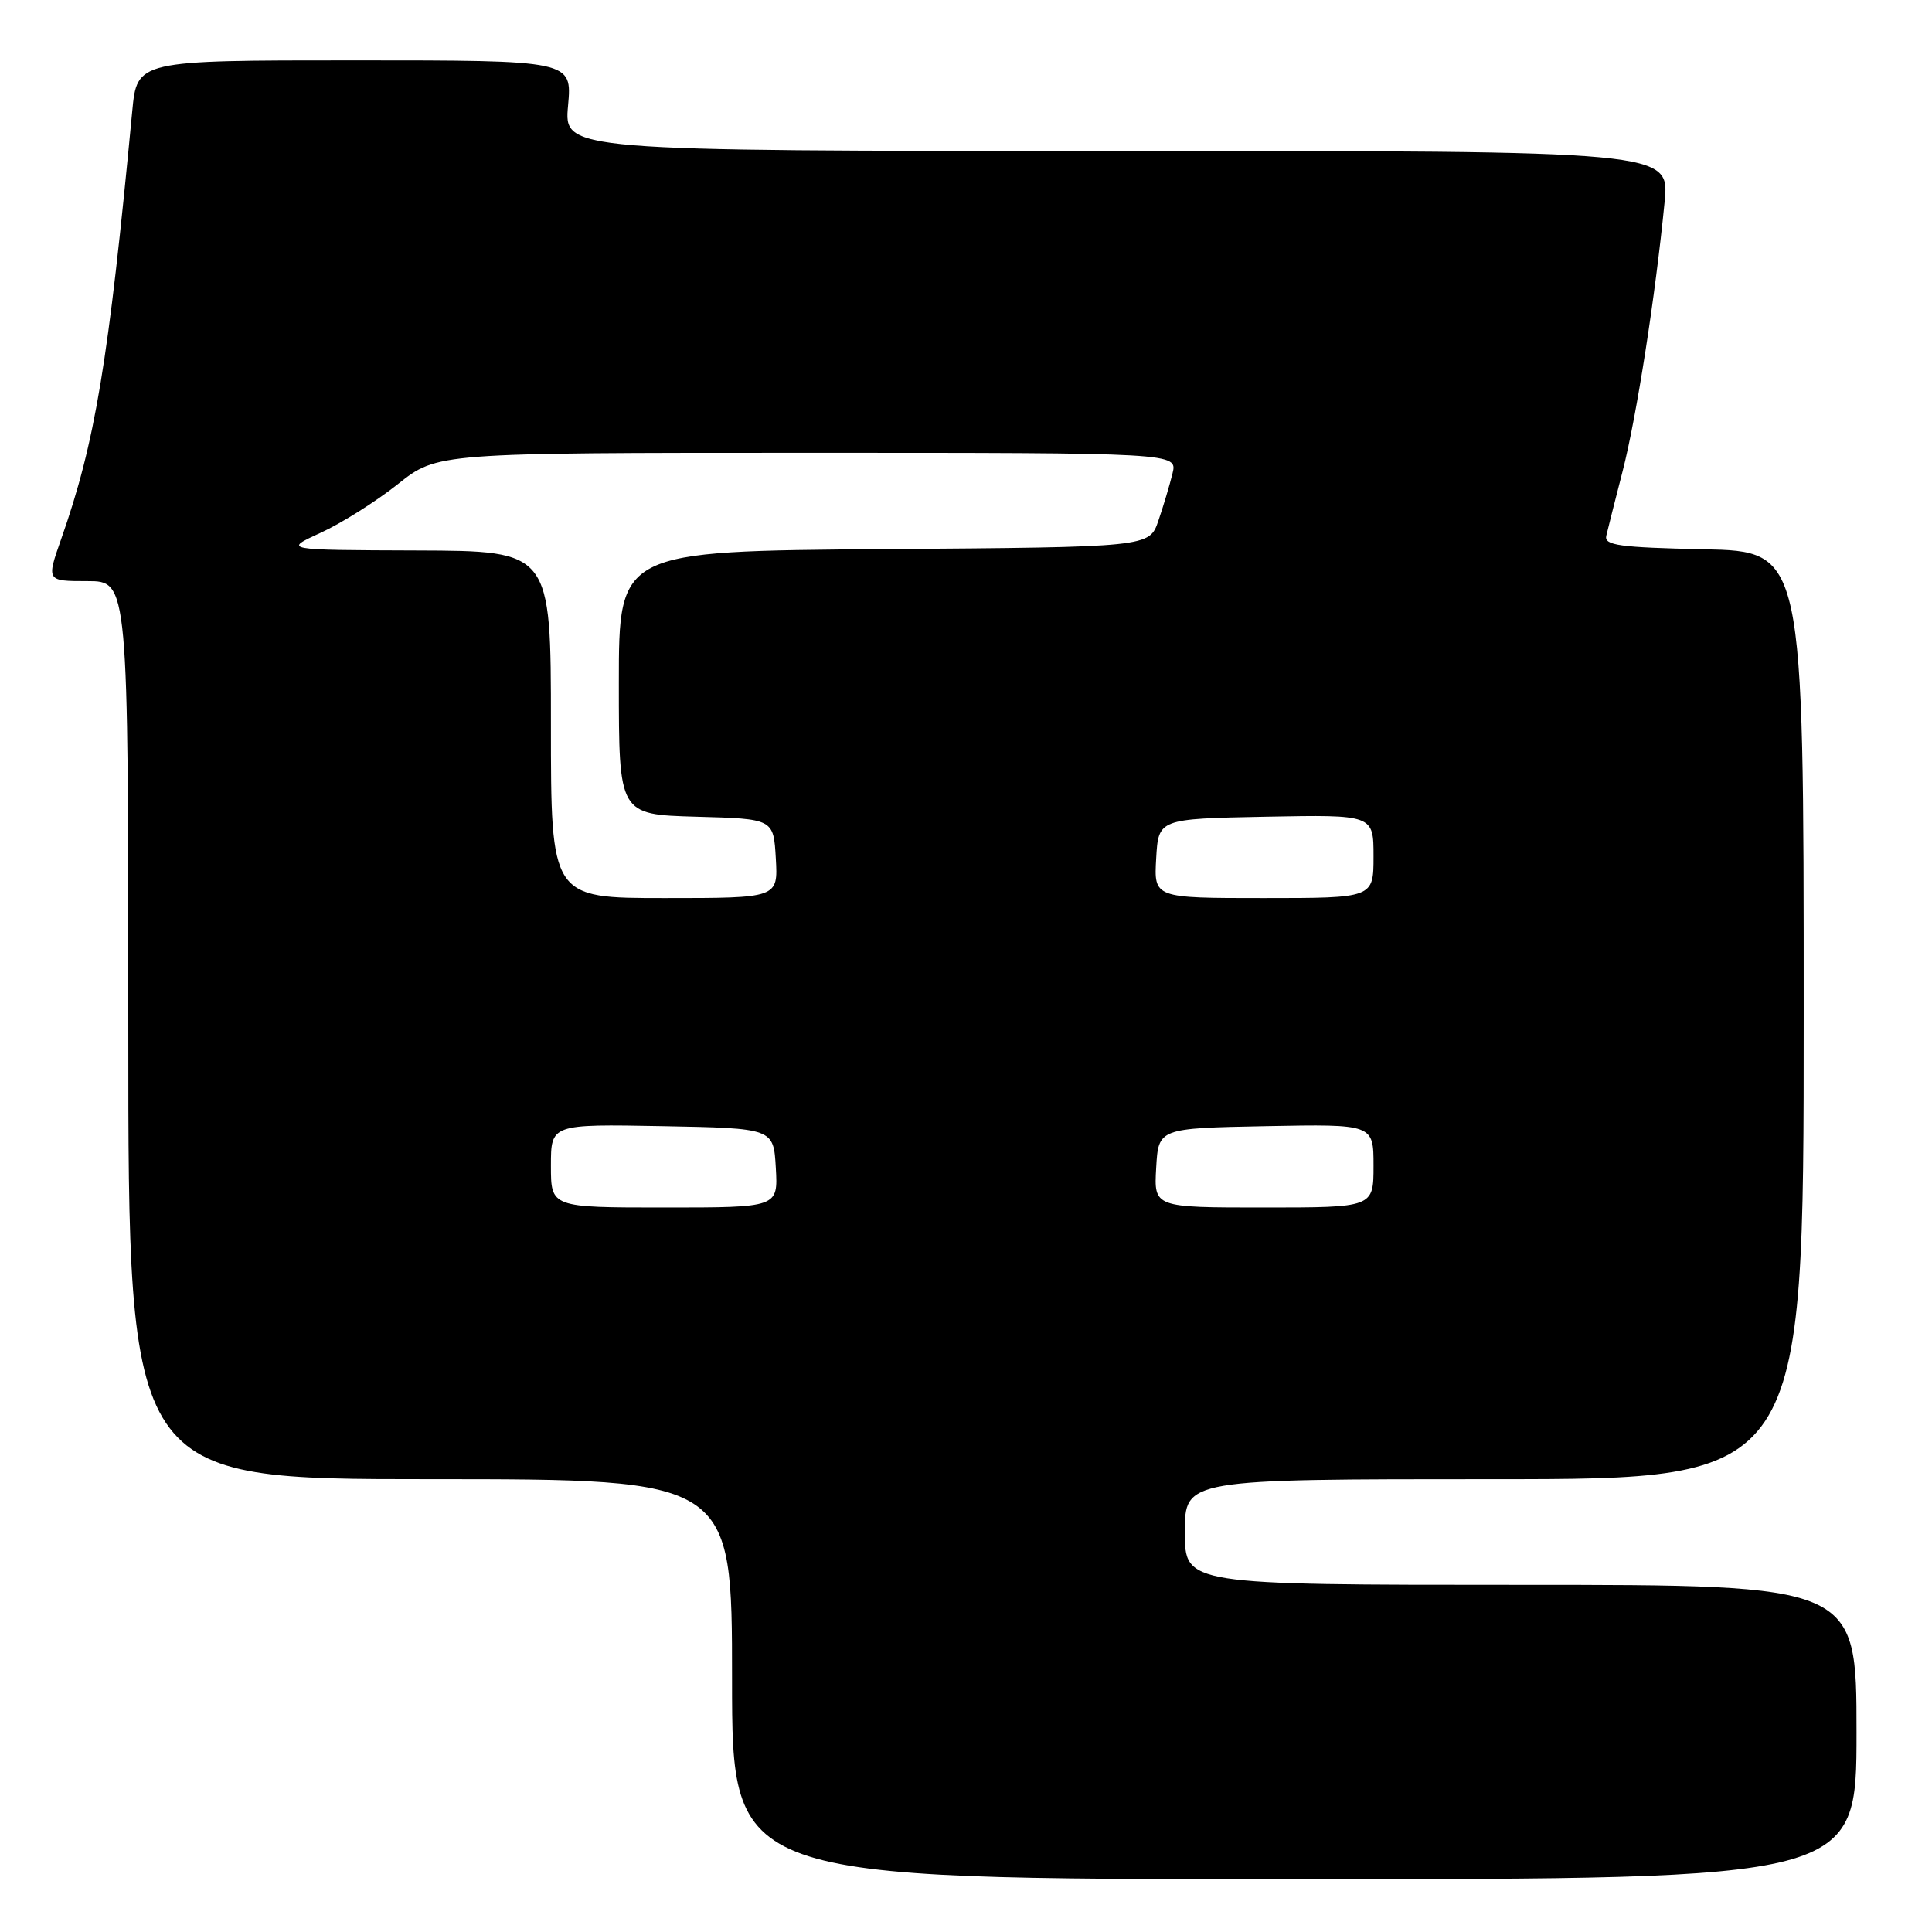 <?xml version="1.0" encoding="UTF-8" standalone="no"?>
<!DOCTYPE svg PUBLIC "-//W3C//DTD SVG 1.1//EN" "http://www.w3.org/Graphics/SVG/1.1/DTD/svg11.dtd" >
<svg xmlns="http://www.w3.org/2000/svg" xmlns:xlink="http://www.w3.org/1999/xlink" version="1.1" viewBox="0 0 256 256">
 <g >
 <path fill="currentColor"
d=" M 246.00 229.50 C 246.00 210.00 246.00 210.00 201.50 210.00 C 157.00 210.00 157.00 210.00 157.00 203.00 C 157.00 196.00 157.00 196.00 198.00 196.00 C 239.00 196.00 239.00 196.00 239.00 134.53 C 239.00 73.06 239.00 73.06 225.75 72.78 C 214.58 72.54 212.55 72.26 212.84 71.00 C 213.03 70.17 214.01 66.31 215.01 62.42 C 216.85 55.27 219.36 39.15 220.57 26.75 C 221.23 20.00 221.23 20.00 147.98 20.00 C 74.72 20.00 74.72 20.00 75.27 14.00 C 75.81 8.00 75.81 8.00 46.98 8.00 C 18.16 8.00 18.16 8.00 17.52 14.75 C 14.37 48.04 12.62 58.60 8.10 71.44 C 6.15 77.00 6.15 77.00 11.58 77.00 C 17.00 77.00 17.00 77.00 17.00 136.50 C 17.00 196.00 17.00 196.00 57.00 196.00 C 97.00 196.00 97.00 196.00 97.00 222.50 C 97.00 249.00 97.00 249.00 171.50 249.00 C 246.00 249.00 246.00 249.00 246.00 229.50 Z  M 73.00 154.47 C 73.00 148.95 73.00 148.95 87.75 149.22 C 102.50 149.50 102.50 149.50 102.80 154.75 C 103.10 160.00 103.10 160.00 88.05 160.00 C 73.00 160.00 73.00 160.00 73.00 154.47 Z  M 153.20 154.75 C 153.50 149.50 153.50 149.50 167.75 149.22 C 182.00 148.95 182.00 148.95 182.00 154.47 C 182.00 160.00 182.00 160.00 167.45 160.00 C 152.90 160.00 152.90 160.00 153.20 154.75 Z  M 73.00 96.00 C 73.00 73.00 73.00 73.00 55.25 72.94 C 37.50 72.88 37.50 72.88 42.50 70.59 C 45.25 69.33 49.85 66.43 52.72 64.15 C 57.94 60.00 57.94 60.00 106.99 60.00 C 156.04 60.00 156.04 60.00 155.36 62.75 C 154.99 64.26 154.15 67.08 153.49 69.00 C 152.30 72.50 152.30 72.50 117.15 72.76 C 82.00 73.03 82.00 73.03 82.00 90.48 C 82.00 107.93 82.00 107.93 92.25 108.22 C 102.50 108.50 102.50 108.50 102.80 113.75 C 103.10 119.00 103.10 119.00 88.05 119.00 C 73.00 119.00 73.00 119.00 73.00 96.00 Z  M 153.20 113.75 C 153.50 108.50 153.50 108.50 167.75 108.22 C 182.00 107.95 182.00 107.95 182.00 113.47 C 182.00 119.00 182.00 119.00 167.45 119.00 C 152.90 119.00 152.90 119.00 153.20 113.75 Z "/>
</g>
</svg>